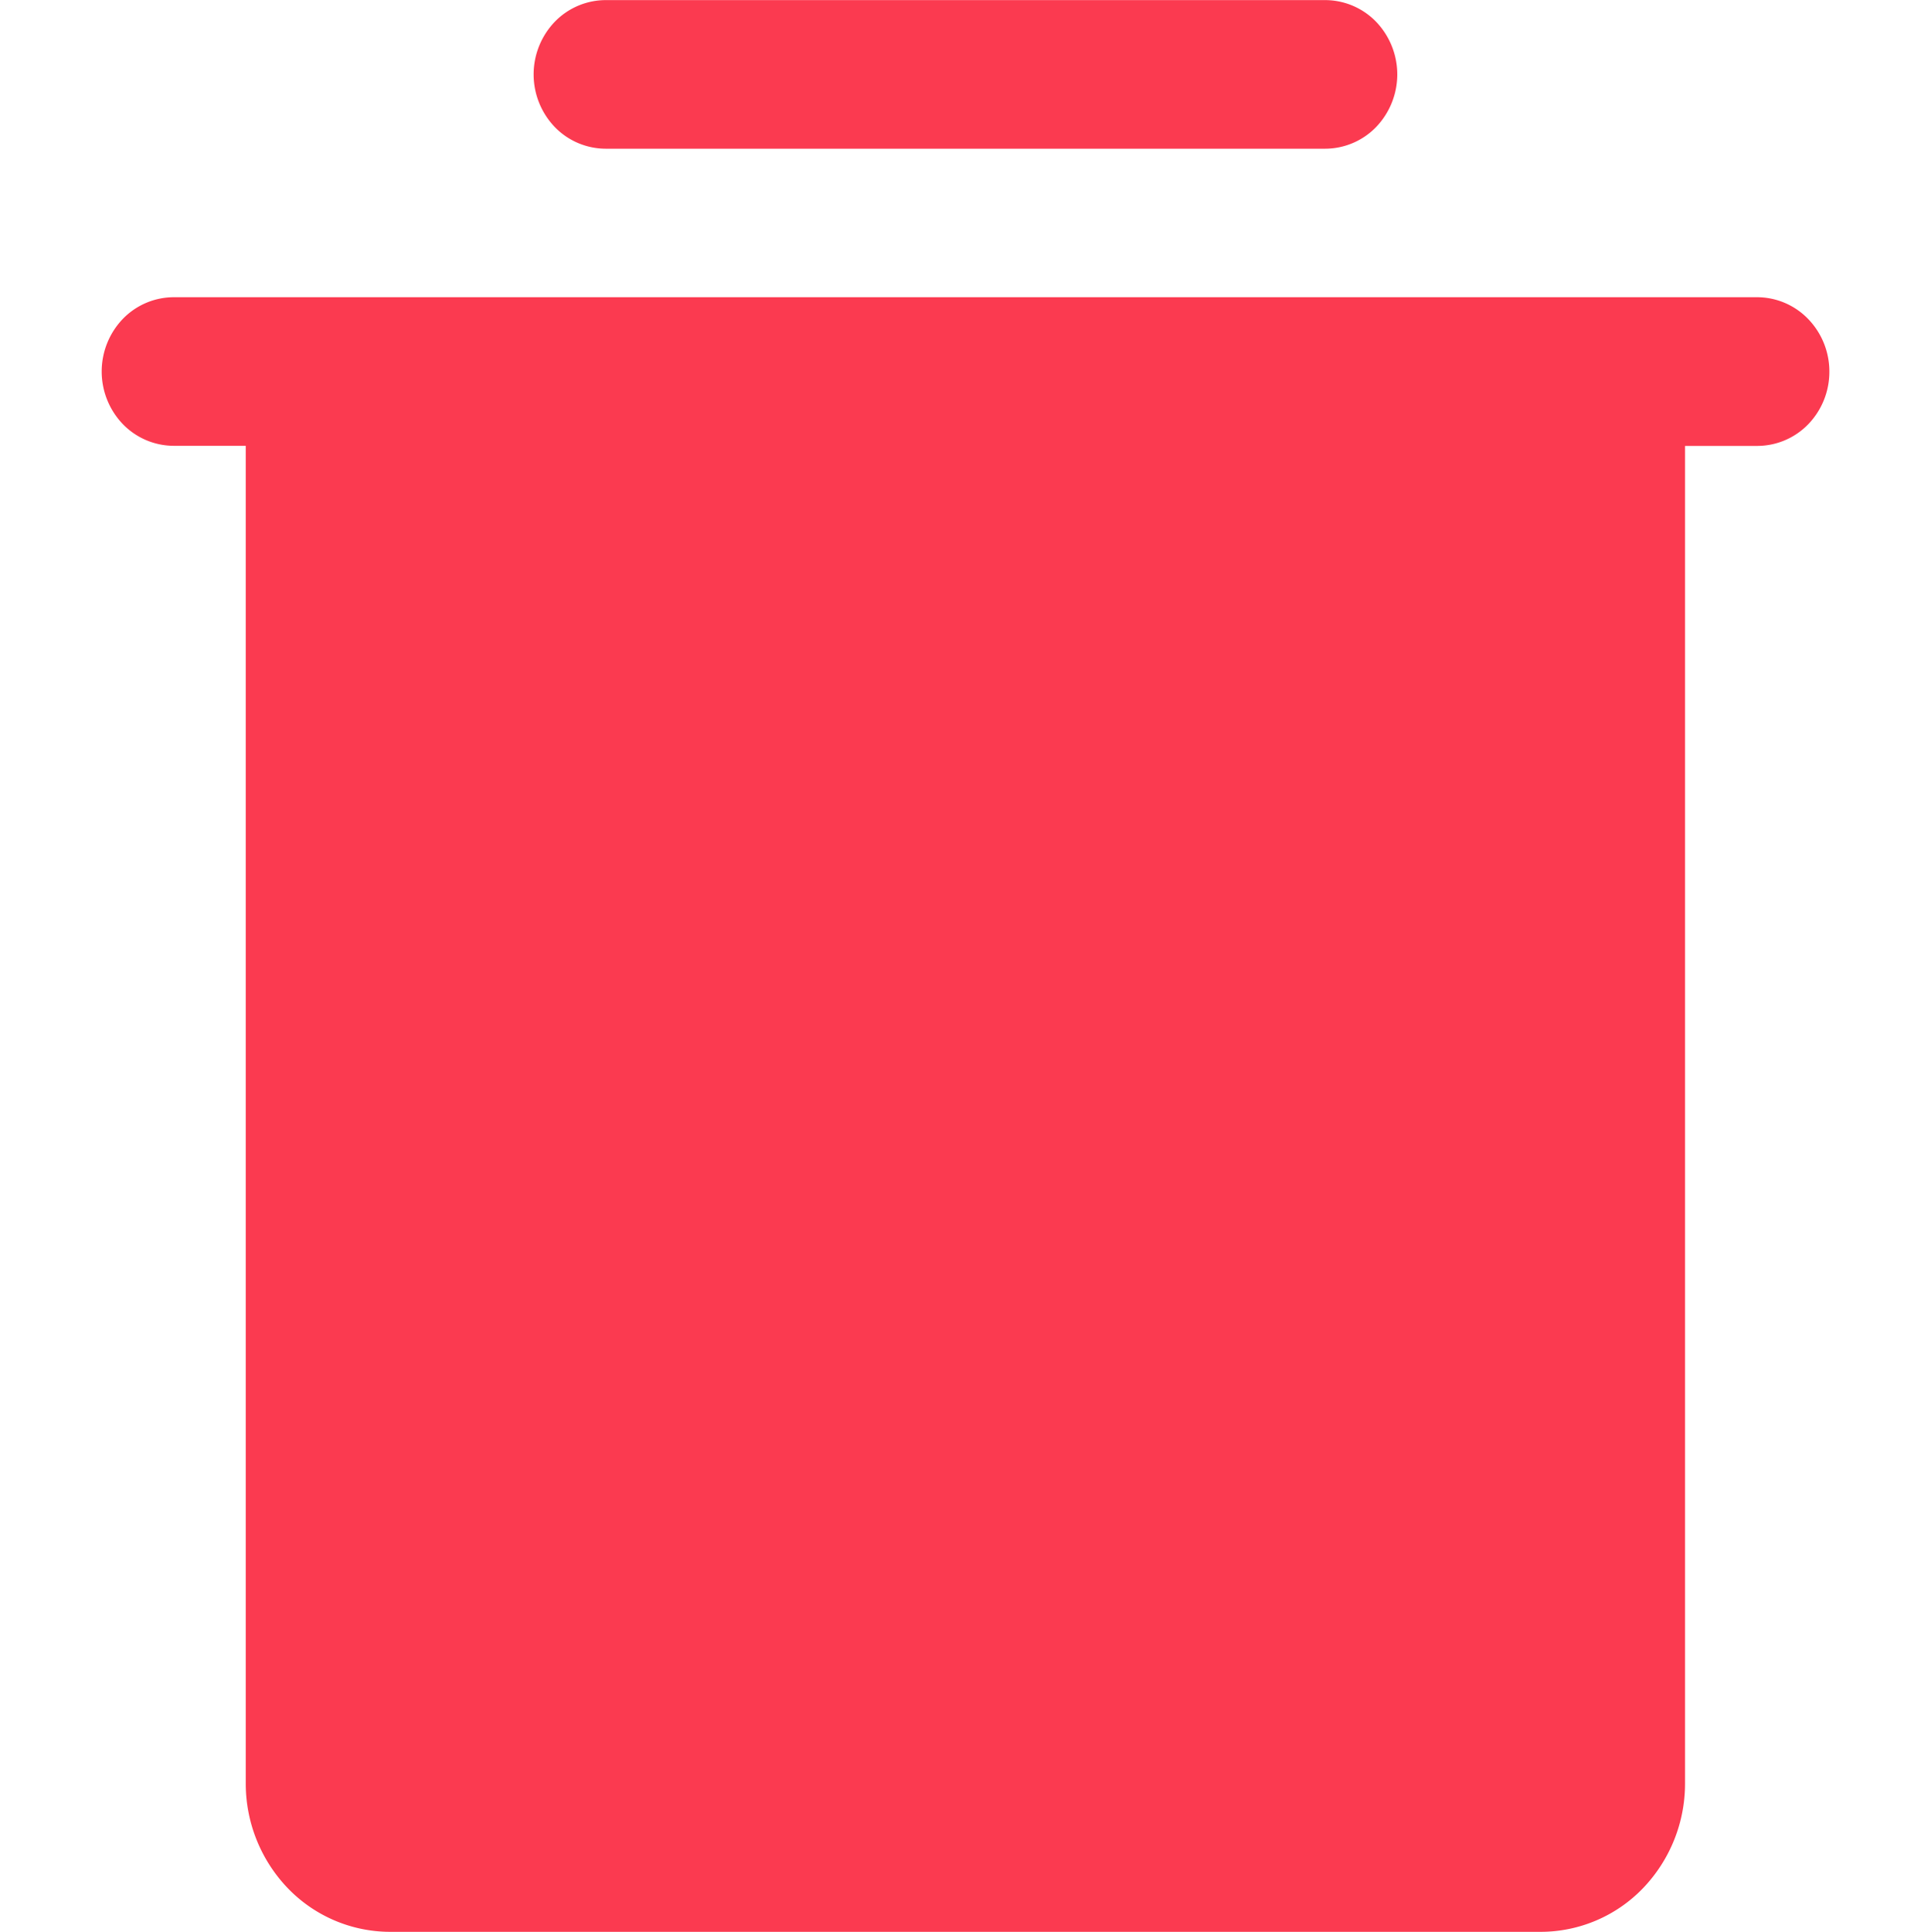 <svg xmlns="http://www.w3.org/2000/svg" width="19" height="19.005" viewBox="0 0 19 19.005">
  <g id="Сгруппировать_387" data-name="Сгруппировать 387" transform="translate(-823 -1440)">
    <path id="TrashSimple" d="M20.52,5.978a.743.743,0,0,1-.207.517.7.7,0,0,1-.5.214H19.1V19.866a1.486,1.486,0,0,1-.415,1.034,1.4,1.4,0,0,1-1,.428H6.353a1.4,1.4,0,0,1-1-.428,1.486,1.486,0,0,1-.415-1.034V6.708H4.228a.7.7,0,0,1-.5-.214.748.748,0,0,1,0-1.034.7.7,0,0,1,.5-.214H19.811a.7.7,0,0,1,.5.214A.743.743,0,0,1,20.52,5.978ZM8.478,3.785h7.083a.7.7,0,0,0,.5-.214.748.748,0,0,0,0-1.034.7.7,0,0,0-.5-.214H8.478a.7.7,0,0,0-.5.214.748.748,0,0,0,0,1.034.7.7,0,0,0,.5.214Z" transform="translate(820.48 1437.678)" fill="#fb3a50"/>
    <rect id="Прямоугольник_206" data-name="Прямоугольник 206" width="19" height="19" transform="translate(823 1440)" fill="none"/>
  </g>
</svg>
